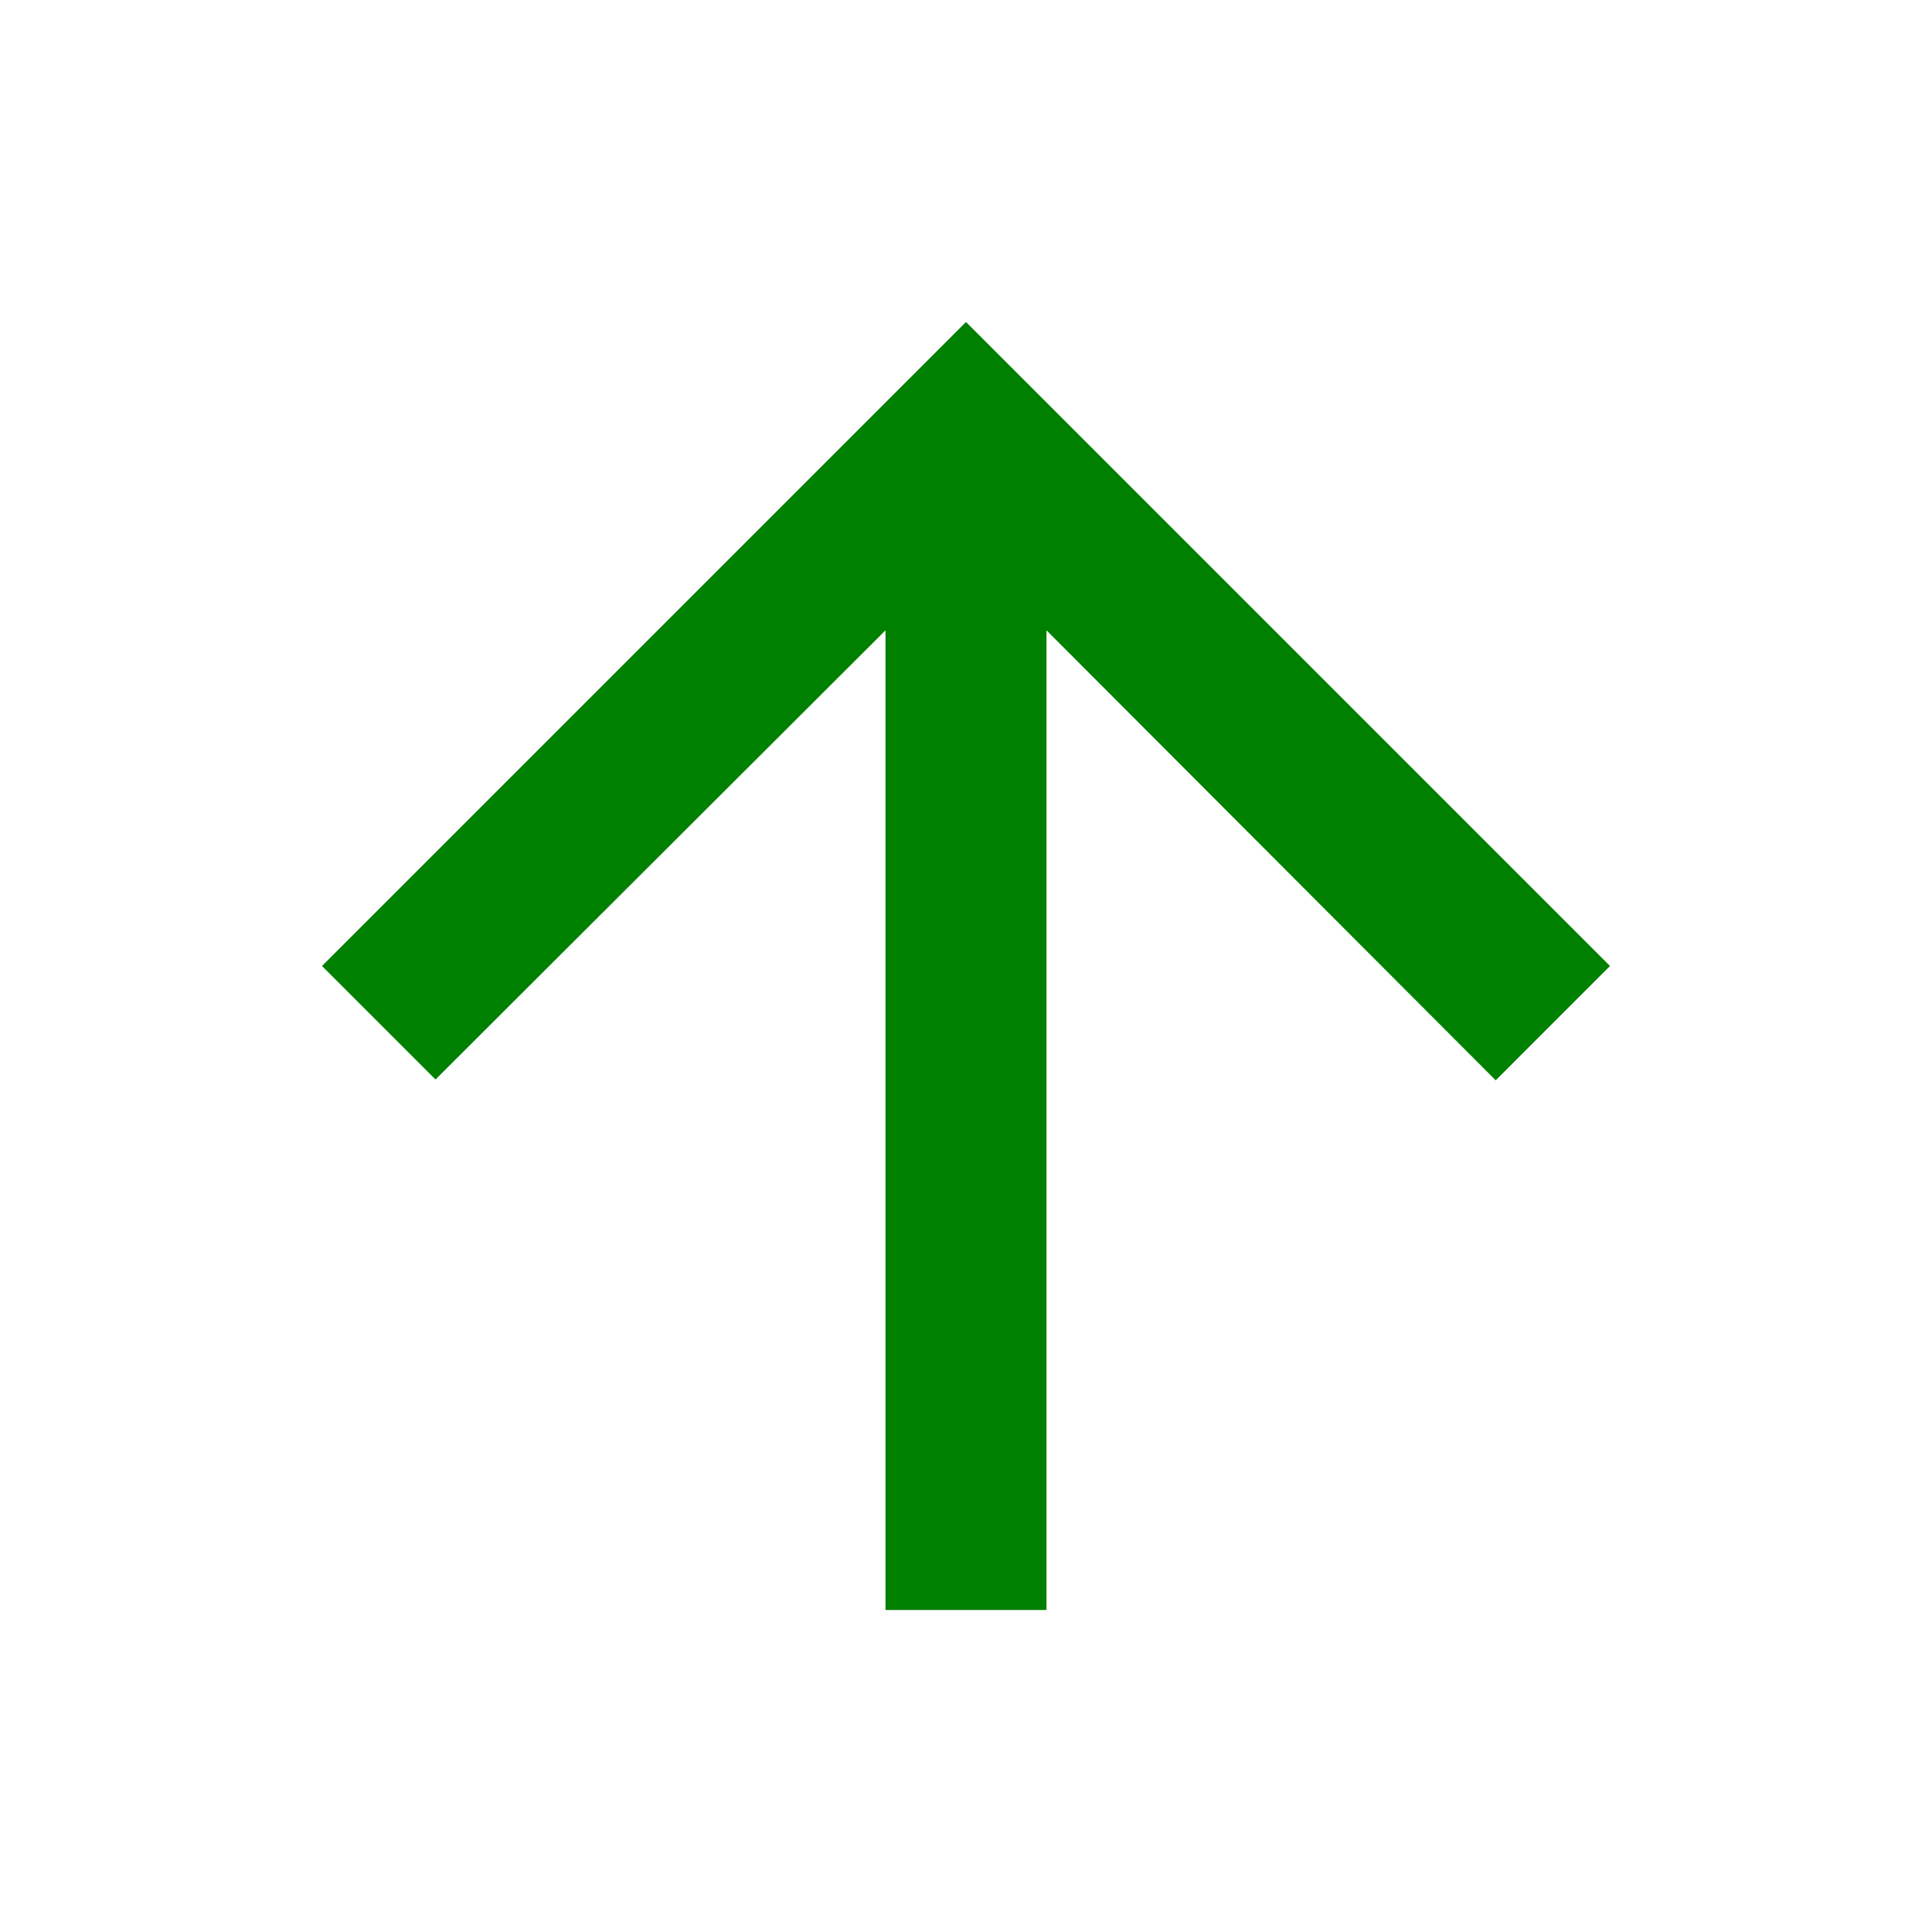 <svg xmlns="http://www.w3.org/2000/svg" height="48px" viewBox="0 0 24 24" width="48px" fill="Green"><path d="M0 0h24v24H0V0z" fill="none"/><path d="M4 12l1.41 1.41L11 7.83V20h2V7.83l5.58 5.59L20 12l-8-8-8 8z"/></svg>